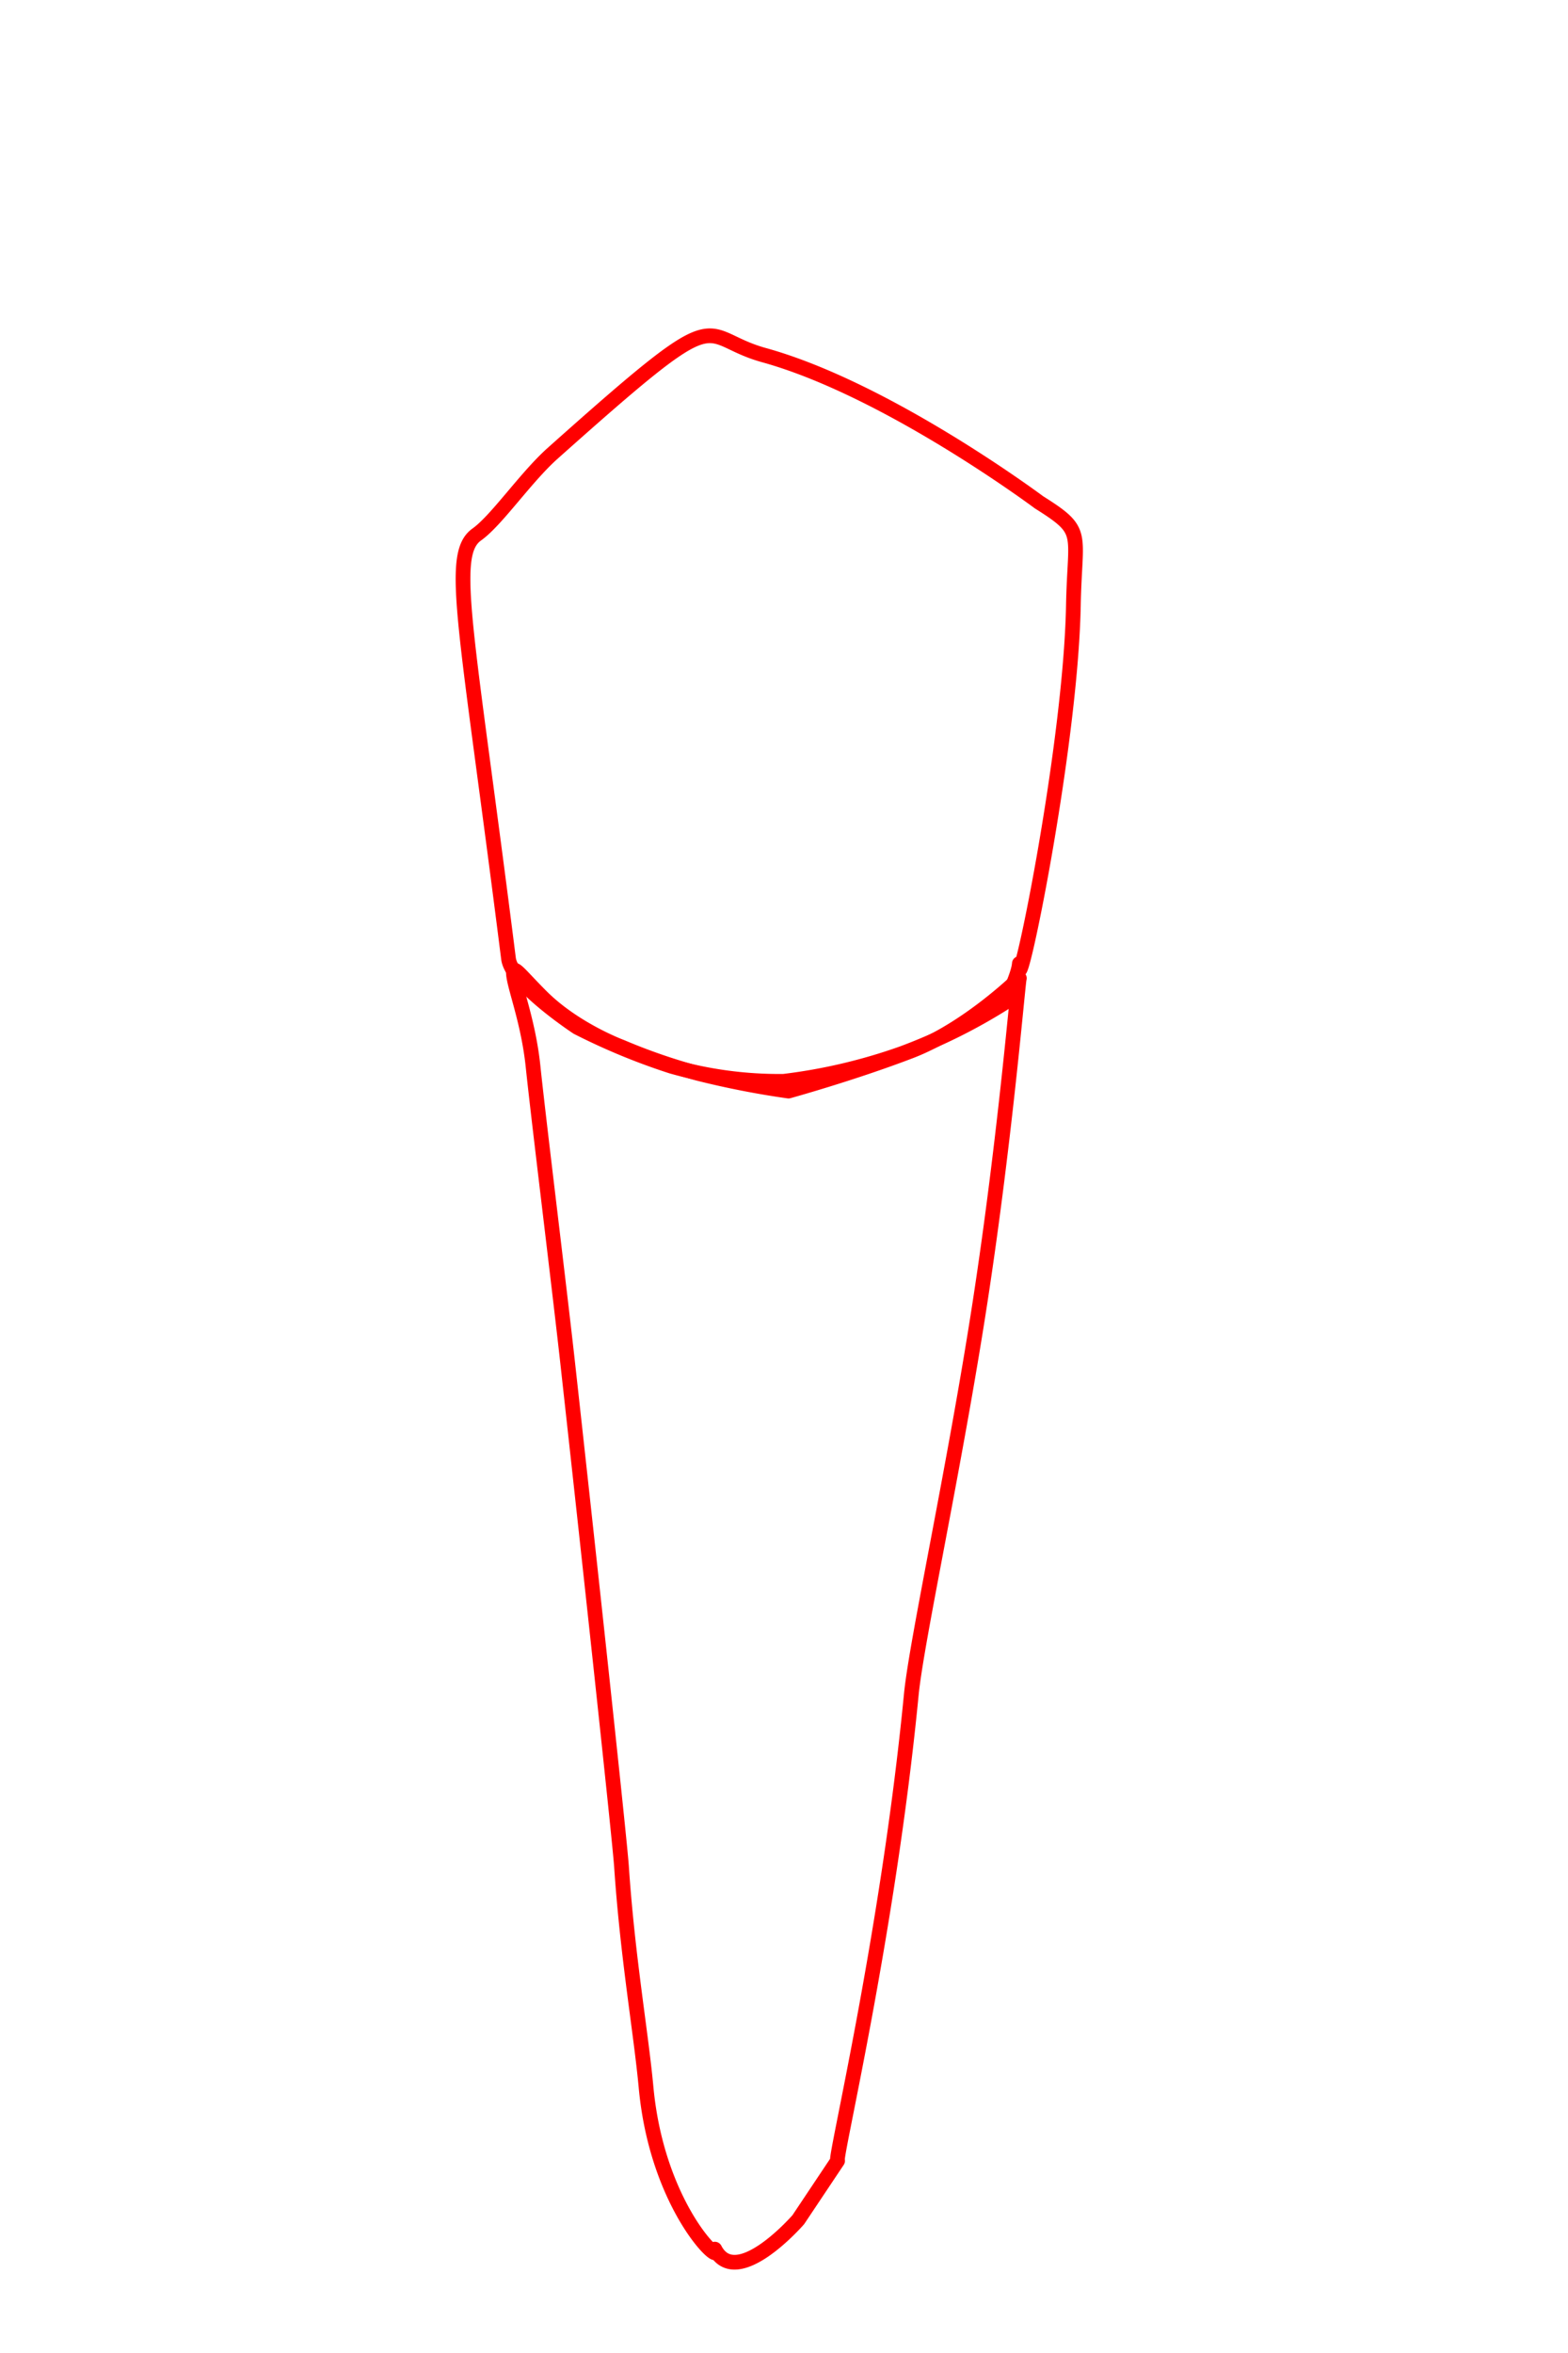 <svg id="t-3-3" xmlns="http://www.w3.org/2000/svg" width="320" height="480" viewBox="0 0 320 480">
<defs>
    <style>
      .cls-1 {
        fill: none;
        stroke: red;
        stroke-linecap: round;
        stroke-linejoin: round;
        stroke-width: 3px;
        fill-rule: evenodd;
      }
    </style>
  </defs>
  <path id="t-3-3-b" class="cls-1" d="M185.977,345.7c-4.784,49.355-15.879,95.416-15.037,95.09L162.921,452.8s-12.611,14.531-17.042,6.006c2.12,4.079-11.715-8.006-14.034-33.032-1.042-11.242-3.759-26.426-5.012-45.042-0.373-5.525-6.77-64.672-11.027-103.1-1.665-15.025-5.928-49.557-7.017-60.057-0.962-9.26-3.853-16.235-4.01-19.018-0.1-1.845,1.322.319,5.735,4.726,6.768,6.758,16.319,10.288,16.319,10.288a119.218,119.218,0,0,0,15.573,5.382,177.947,177.947,0,0,0,18.51,3.627s12.982-3.58,24.86-8.123c11.678-4.465,22.255-14.9,22.255-14.9-0.216.137-2.786,32.03-8.02,66.063C194.852,299.172,187.035,334.785,185.977,345.7Z"/>
  <path id="t-3-3-t" class="cls-1" d="M212.041,102.471c9.6,6.037,7.3,5.864,7.017,21.02-0.559,29.615-11.814,83.284-11.027,73.069-0.2,2.625-3.008,8.008-3.008,8.008a112.564,112.564,0,0,1-20.849,10.309,112.094,112.094,0,0,1-24.261,5.706,80.17,80.17,0,0,1-22.9-3.074,130.614,130.614,0,0,1-19.2-7.936s-13.374-8.781-14.035-14.014c-8.606-68.189-12.27-82.4-6.469-86.532,4.056-2.887,9.956-11.627,15.491-16.565,36.213-32.3,29.02-23.916,43.106-20.019C181.216,79.446,212.041,102.471,212.041,102.471Z"/>
</svg>
